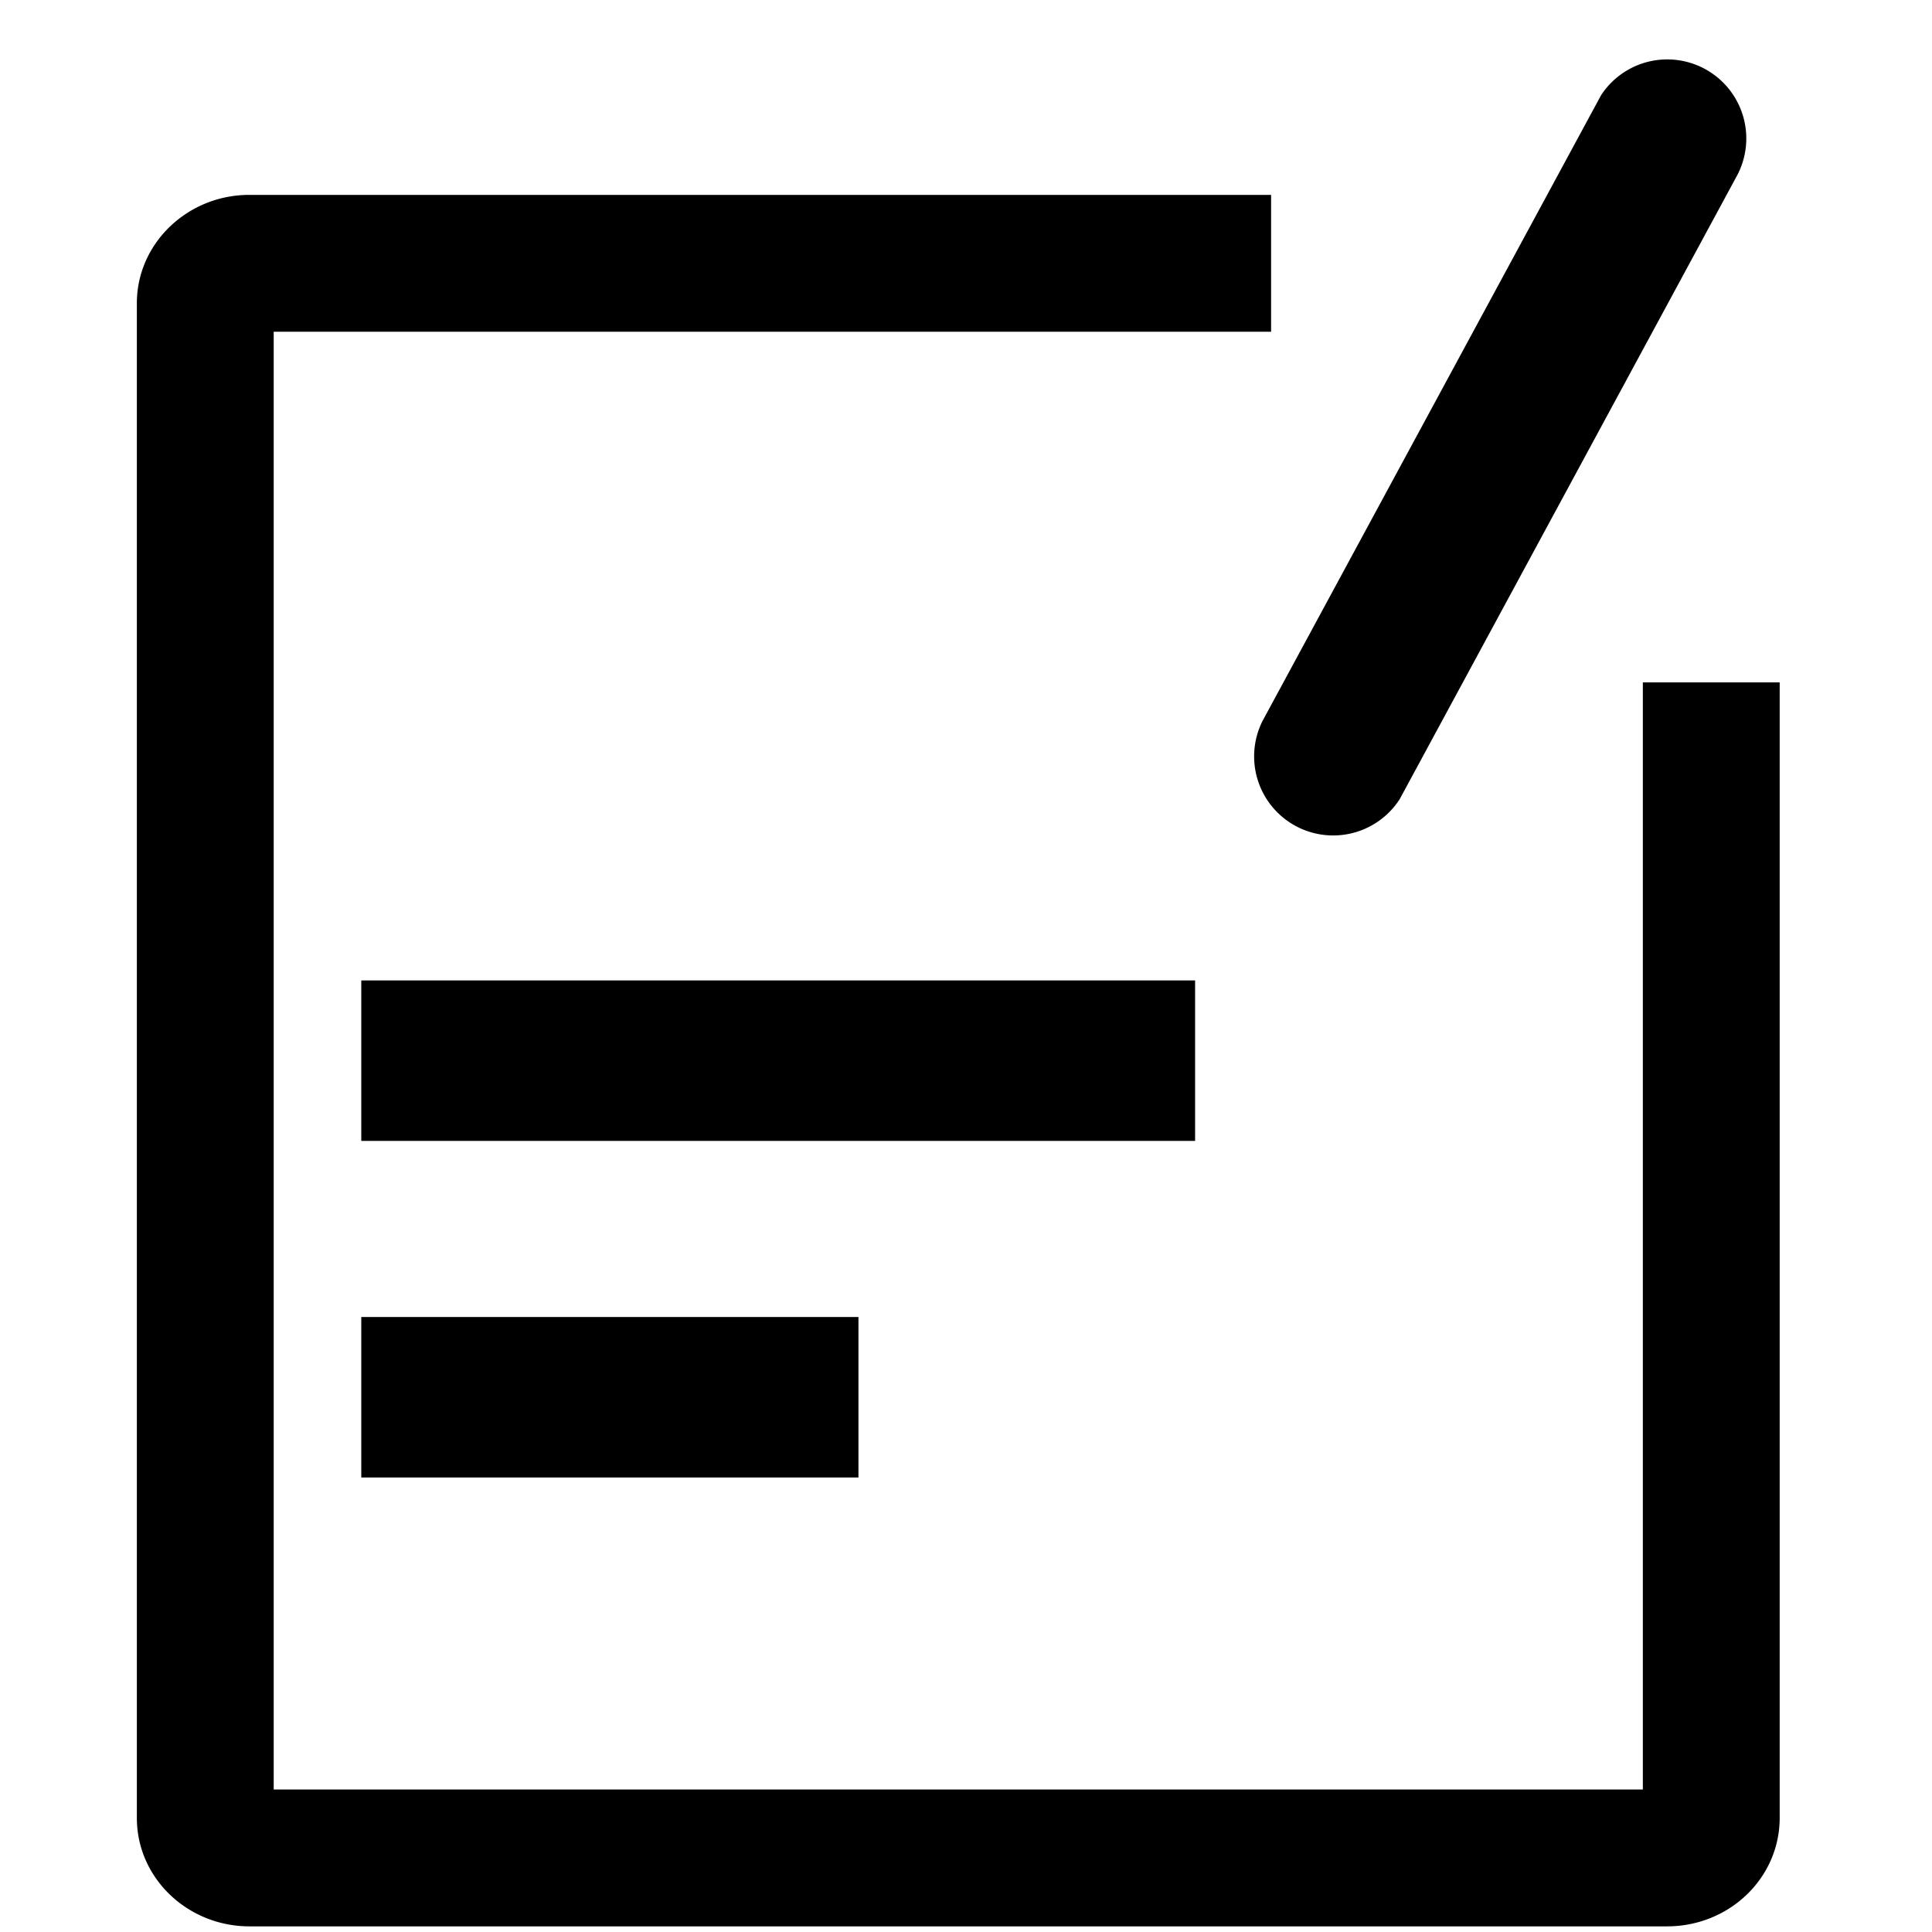 <?xml version="1.0" standalone="no"?><!DOCTYPE svg PUBLIC "-//W3C//DTD SVG 1.1//EN" "http://www.w3.org/Graphics/SVG/1.1/DTD/svg11.dtd"><svg class="icon" width="200px" height="200.00px" viewBox="0 0 1024 1024" version="1.1" xmlns="http://www.w3.org/2000/svg"><path fill="#000000" d="M870.741 361.685h72.533v601.771c0 32-26.752 57.557-59.733 57.557H132.267c-32.853 0-59.733-25.6-59.733-57.472V160.725c0-31.787 26.923-57.429 59.563-57.429H673.707v72.533H145.067V948.48h725.675V361.685zM191.488 698.027h263.509v85.077H191.488V698.027z m0-178.389h441.941v85.077H191.488v-85.077z m550.187-95.787a41.899 41.899 0 0 1-72.533-41.685l179.456-331.691a41.899 41.899 0 0 1 72.32 42.112l-179.2 331.264z"  /></svg>
